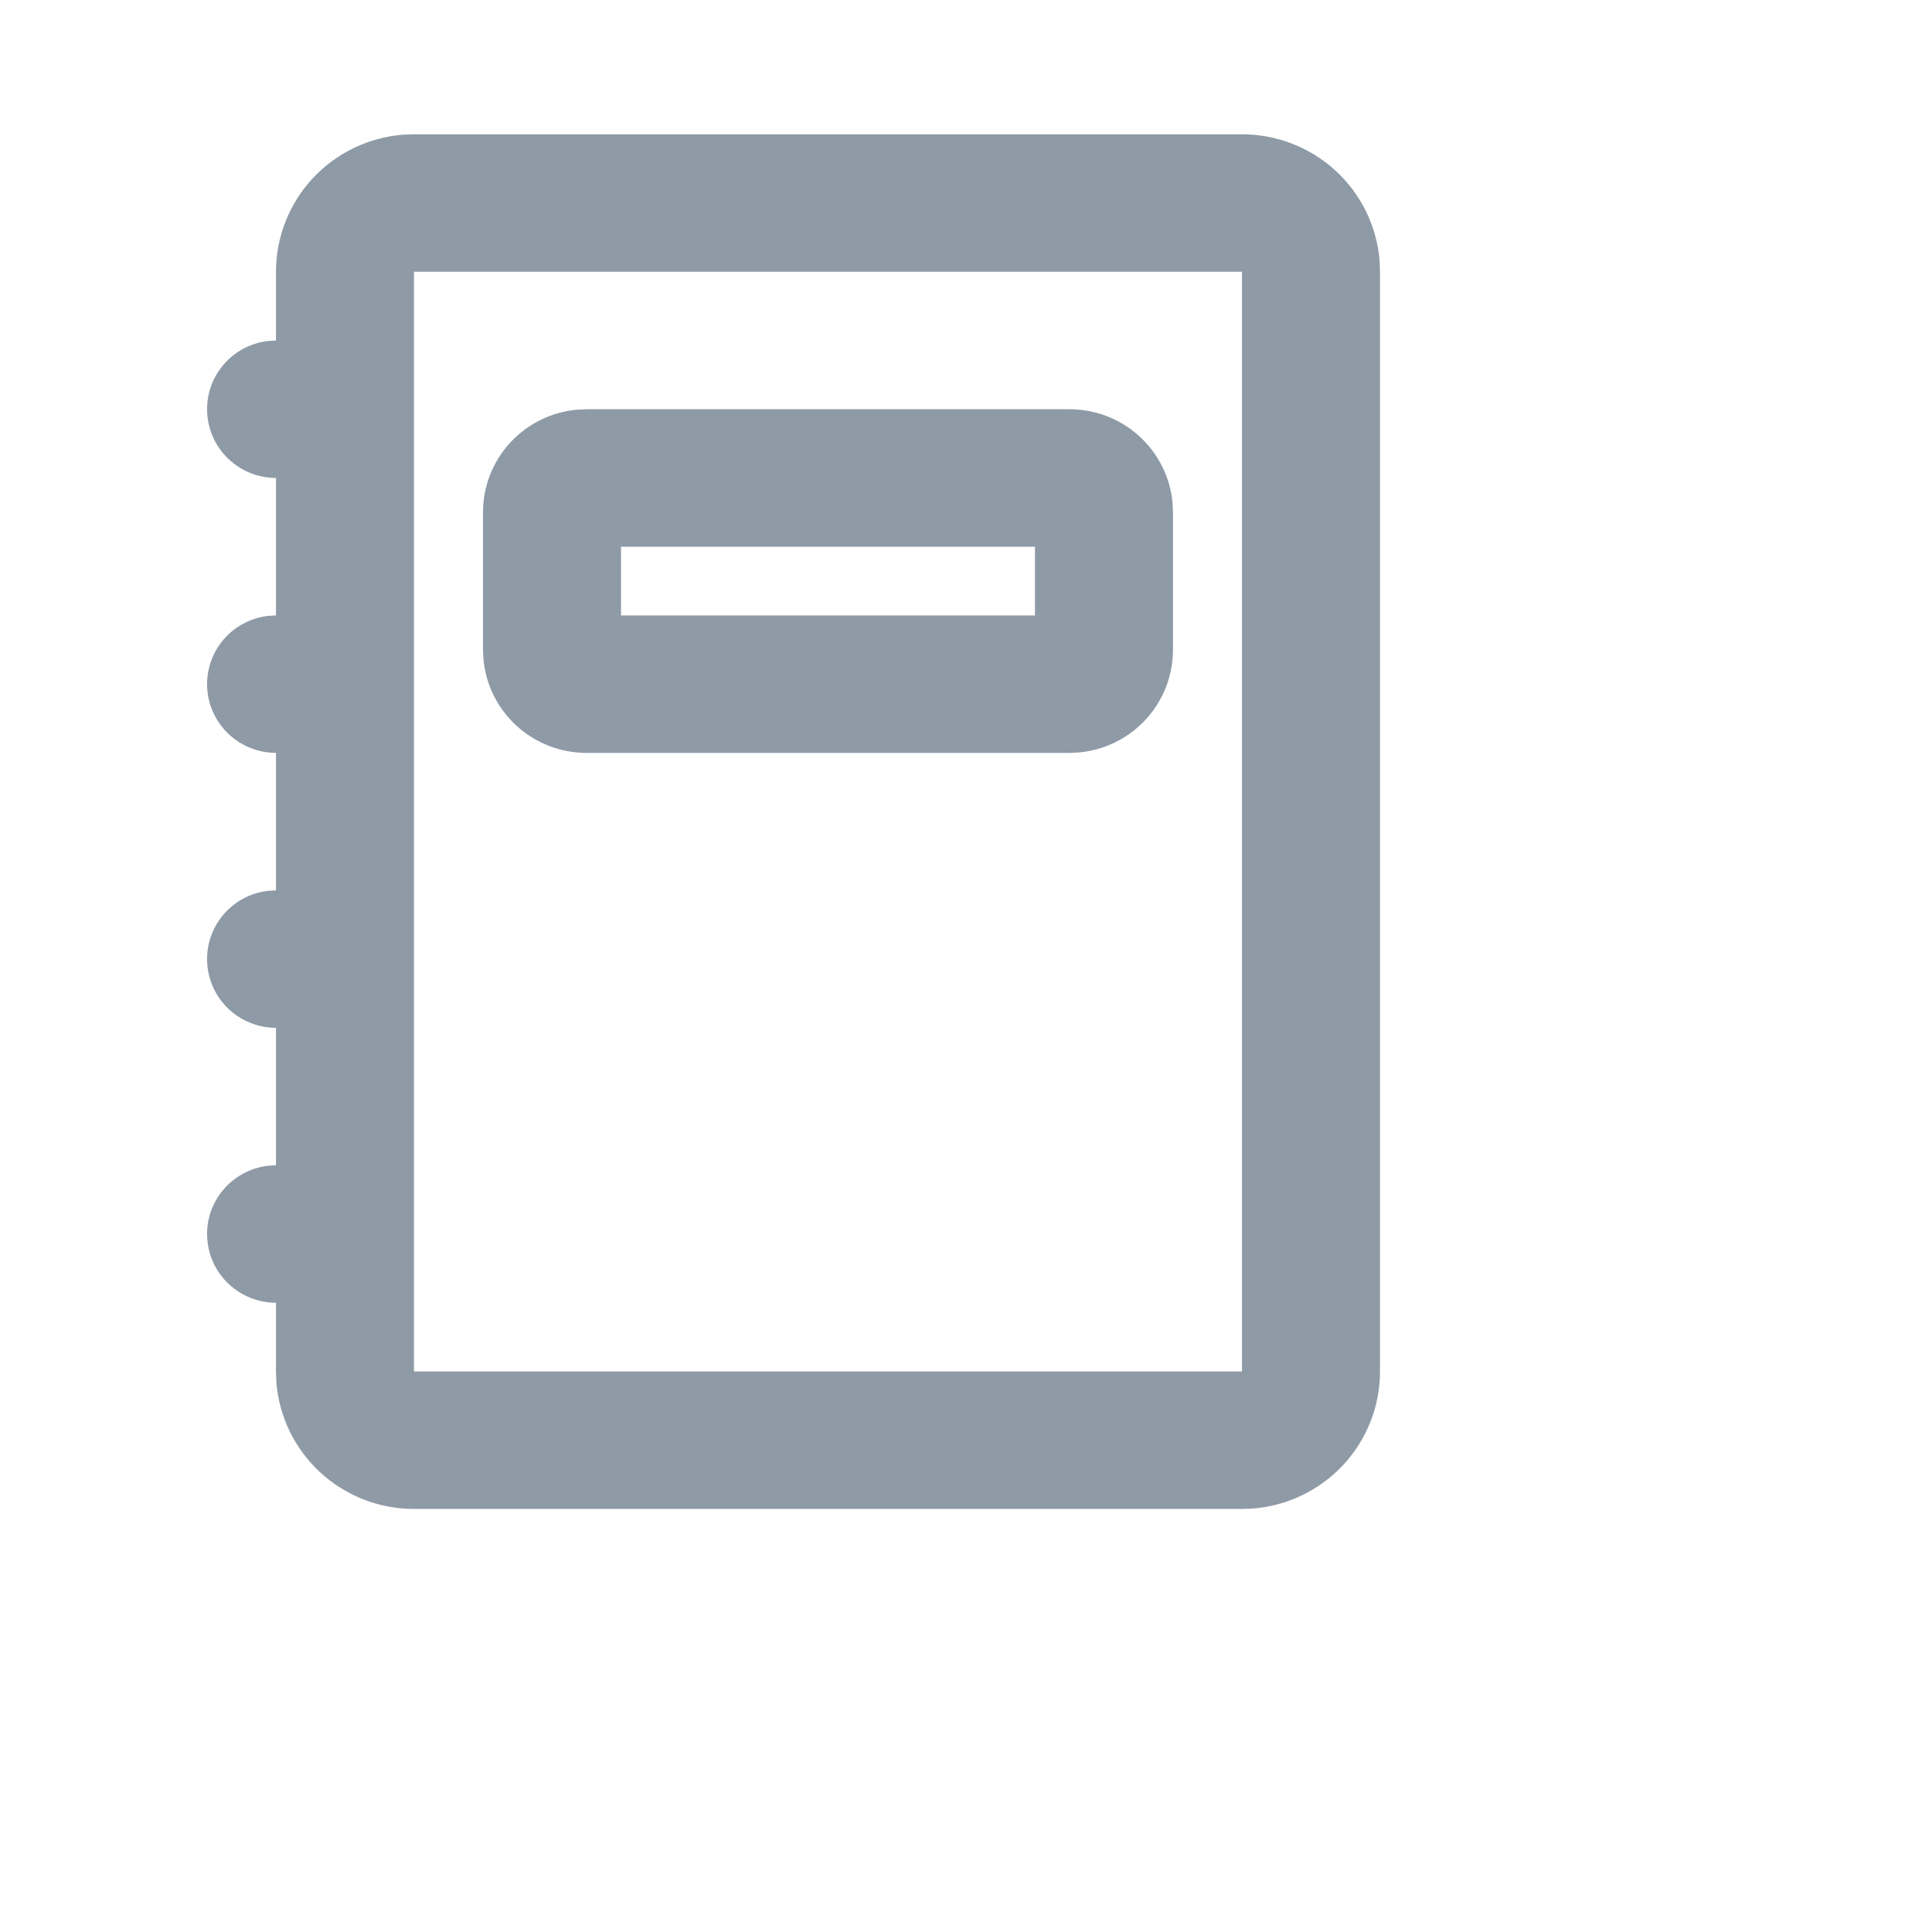 <svg width="40" height="40" viewBox="0 0 40 40" fill="none" xmlns="http://www.w3.org/2000/svg">
<g clip-path="url(#clip0_136_744)">
<path fill-rule="evenodd" clip-rule="evenodd" d="M25.714 2.781C26.435 2.78 27.129 3.051 27.658 3.54C28.186 4.028 28.51 4.697 28.564 5.413L28.571 5.627V28.395C28.572 29.113 28.299 29.804 27.809 30.331C27.319 30.857 26.647 31.18 25.928 31.234L25.714 31.241H8.571C7.85 31.241 7.156 30.97 6.628 30.482C6.099 29.994 5.775 29.324 5.721 28.608L5.714 28.395V26.972C5.35 26.971 5 26.832 4.735 26.584C4.47 26.335 4.311 25.994 4.29 25.632C4.268 25.27 4.386 24.914 4.62 24.636C4.854 24.357 5.185 24.179 5.547 24.136L5.714 24.126V21.28C5.35 21.279 5 21.14 4.735 20.892C4.47 20.642 4.311 20.302 4.29 19.94C4.268 19.578 4.386 19.221 4.62 18.943C4.854 18.665 5.185 18.486 5.547 18.444L5.714 18.434V15.588C5.35 15.587 5 15.448 4.735 15.199C4.47 14.95 4.311 14.61 4.29 14.248C4.268 13.886 4.386 13.53 4.62 13.251C4.854 12.973 5.185 12.794 5.547 12.752L5.714 12.742V9.896C5.35 9.895 5 9.756 4.735 9.507C4.47 9.258 4.311 8.918 4.29 8.556C4.268 8.194 4.386 7.837 4.62 7.559C4.854 7.281 5.185 7.102 5.547 7.06L5.714 7.05V5.627C5.714 4.909 5.986 4.217 6.476 3.69C6.966 3.164 7.638 2.841 8.357 2.788L8.571 2.781H25.714ZM25.714 5.627H8.571V28.395H25.714V5.627ZM22.143 8.473C22.675 8.473 23.189 8.67 23.583 9.027C23.978 9.384 24.224 9.874 24.276 10.402L24.285 10.607V13.453C24.285 13.984 24.087 14.495 23.729 14.888C23.371 15.281 22.879 15.527 22.348 15.578L22.143 15.588H12.143C11.61 15.588 11.096 15.39 10.702 15.033C10.308 14.677 10.061 14.186 10.01 13.658L10 13.453V10.607C10 10.076 10.198 9.565 10.556 9.172C10.915 8.779 11.407 8.533 11.937 8.483L12.143 8.473H22.143ZM21.428 11.319H12.857V12.742H21.428V11.319Z" fill="#8E9AA6"/>
</g>
<defs>
<clipPath id="clip0_136_744">
<rect width="40" height="40" fill="white"/>
</clipPath>
</defs>
</svg>
